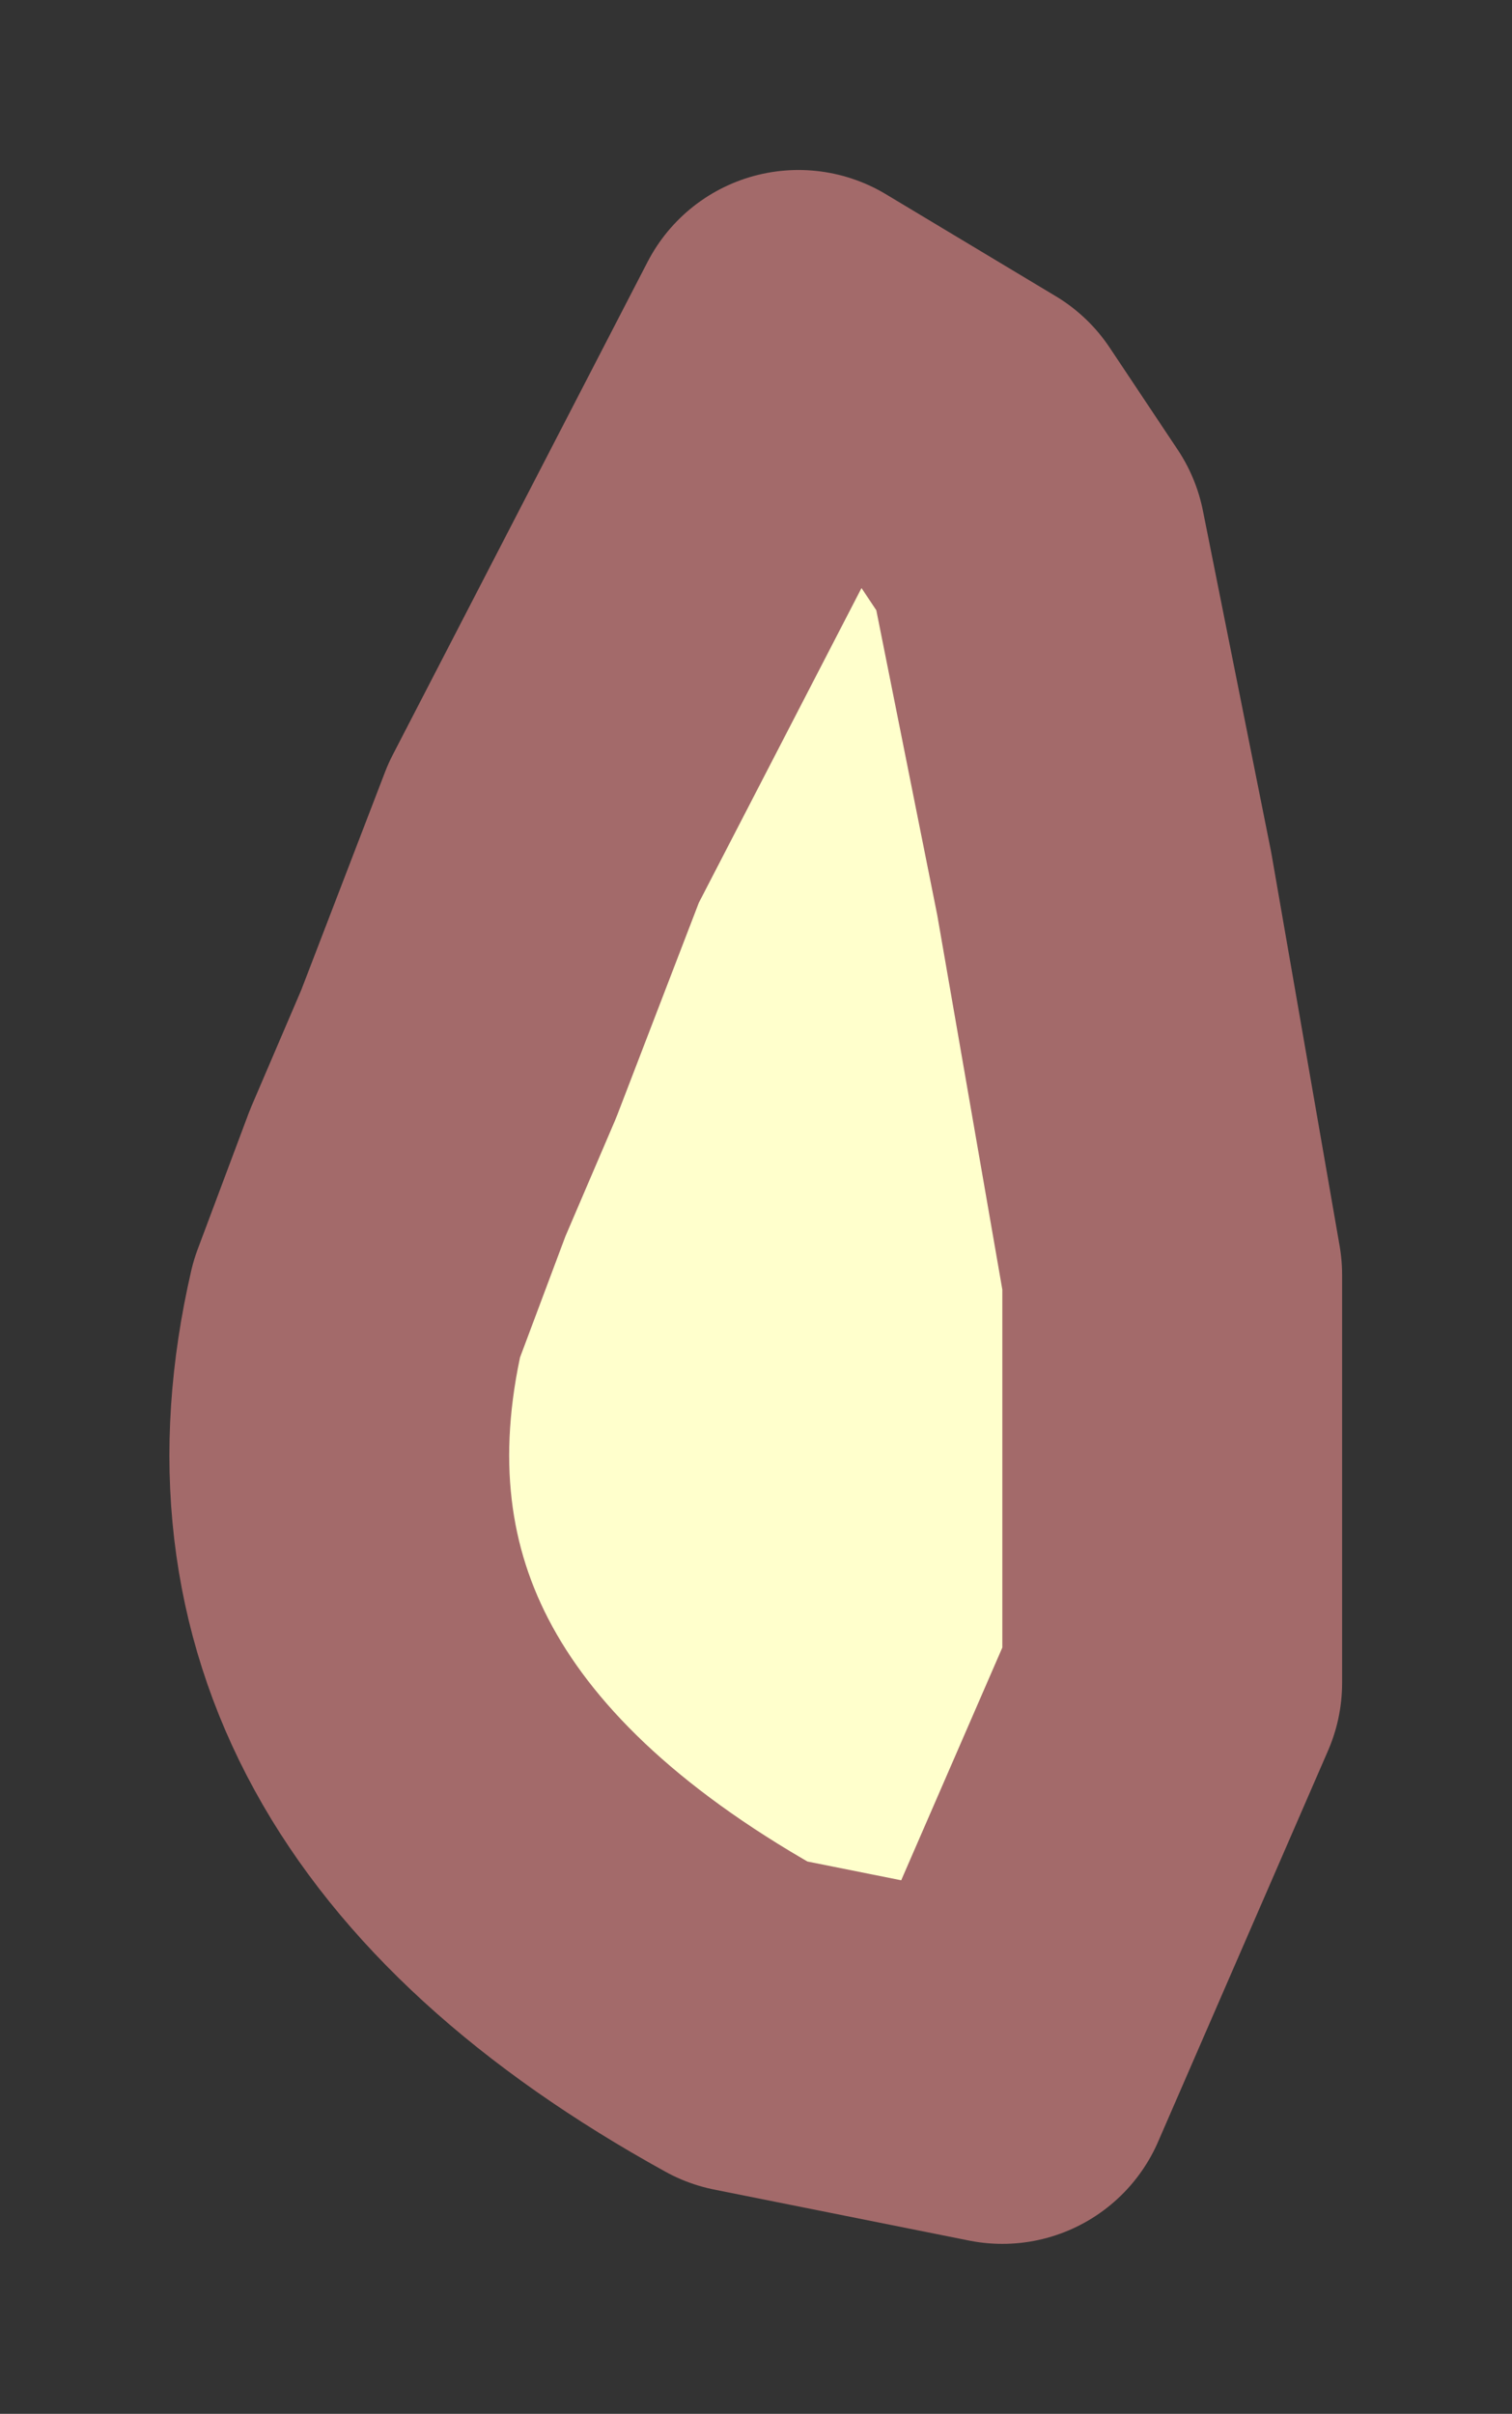<?xml version="1.0" encoding="UTF-8" standalone="no"?>
<svg xmlns:xlink="http://www.w3.org/1999/xlink" height="7.1px" width="4.45px" xmlns="http://www.w3.org/2000/svg">
  <rect width="100%" height="100%" fill="#333333" stroke="none"/>
  <g transform="matrix(1.0, 0.0, 0.0, 1.0, -2.45, 7.15)">
    <path d="M3.8 -4.05 L4.05 -4.7 4.8 -6.15 5.3 -5.85 5.5 -5.55 5.7 -4.55 5.9 -3.4 5.9 -2.65 5.9 -2.2 5.4 -1.05 4.65 -1.2 Q3.2 -2.0 3.5 -3.3 L3.65 -3.7 3.8 -4.05" fill="#ffffcc" fill-rule="evenodd" stroke="none"/>
    <path d="M3.8 -4.05 L3.65 -3.7 3.5 -3.3 Q3.2 -2.0 4.65 -1.2 L5.4 -1.05 5.9 -2.2 5.9 -2.65 5.9 -3.4 5.7 -4.55 5.5 -5.55 5.3 -5.85 4.8 -6.15 4.05 -4.7 3.8 -4.05 Z" fill="none" stroke="#a36a6a" stroke-linecap="round" stroke-linejoin="round" stroke-width="1"/>
  </g>
</svg>